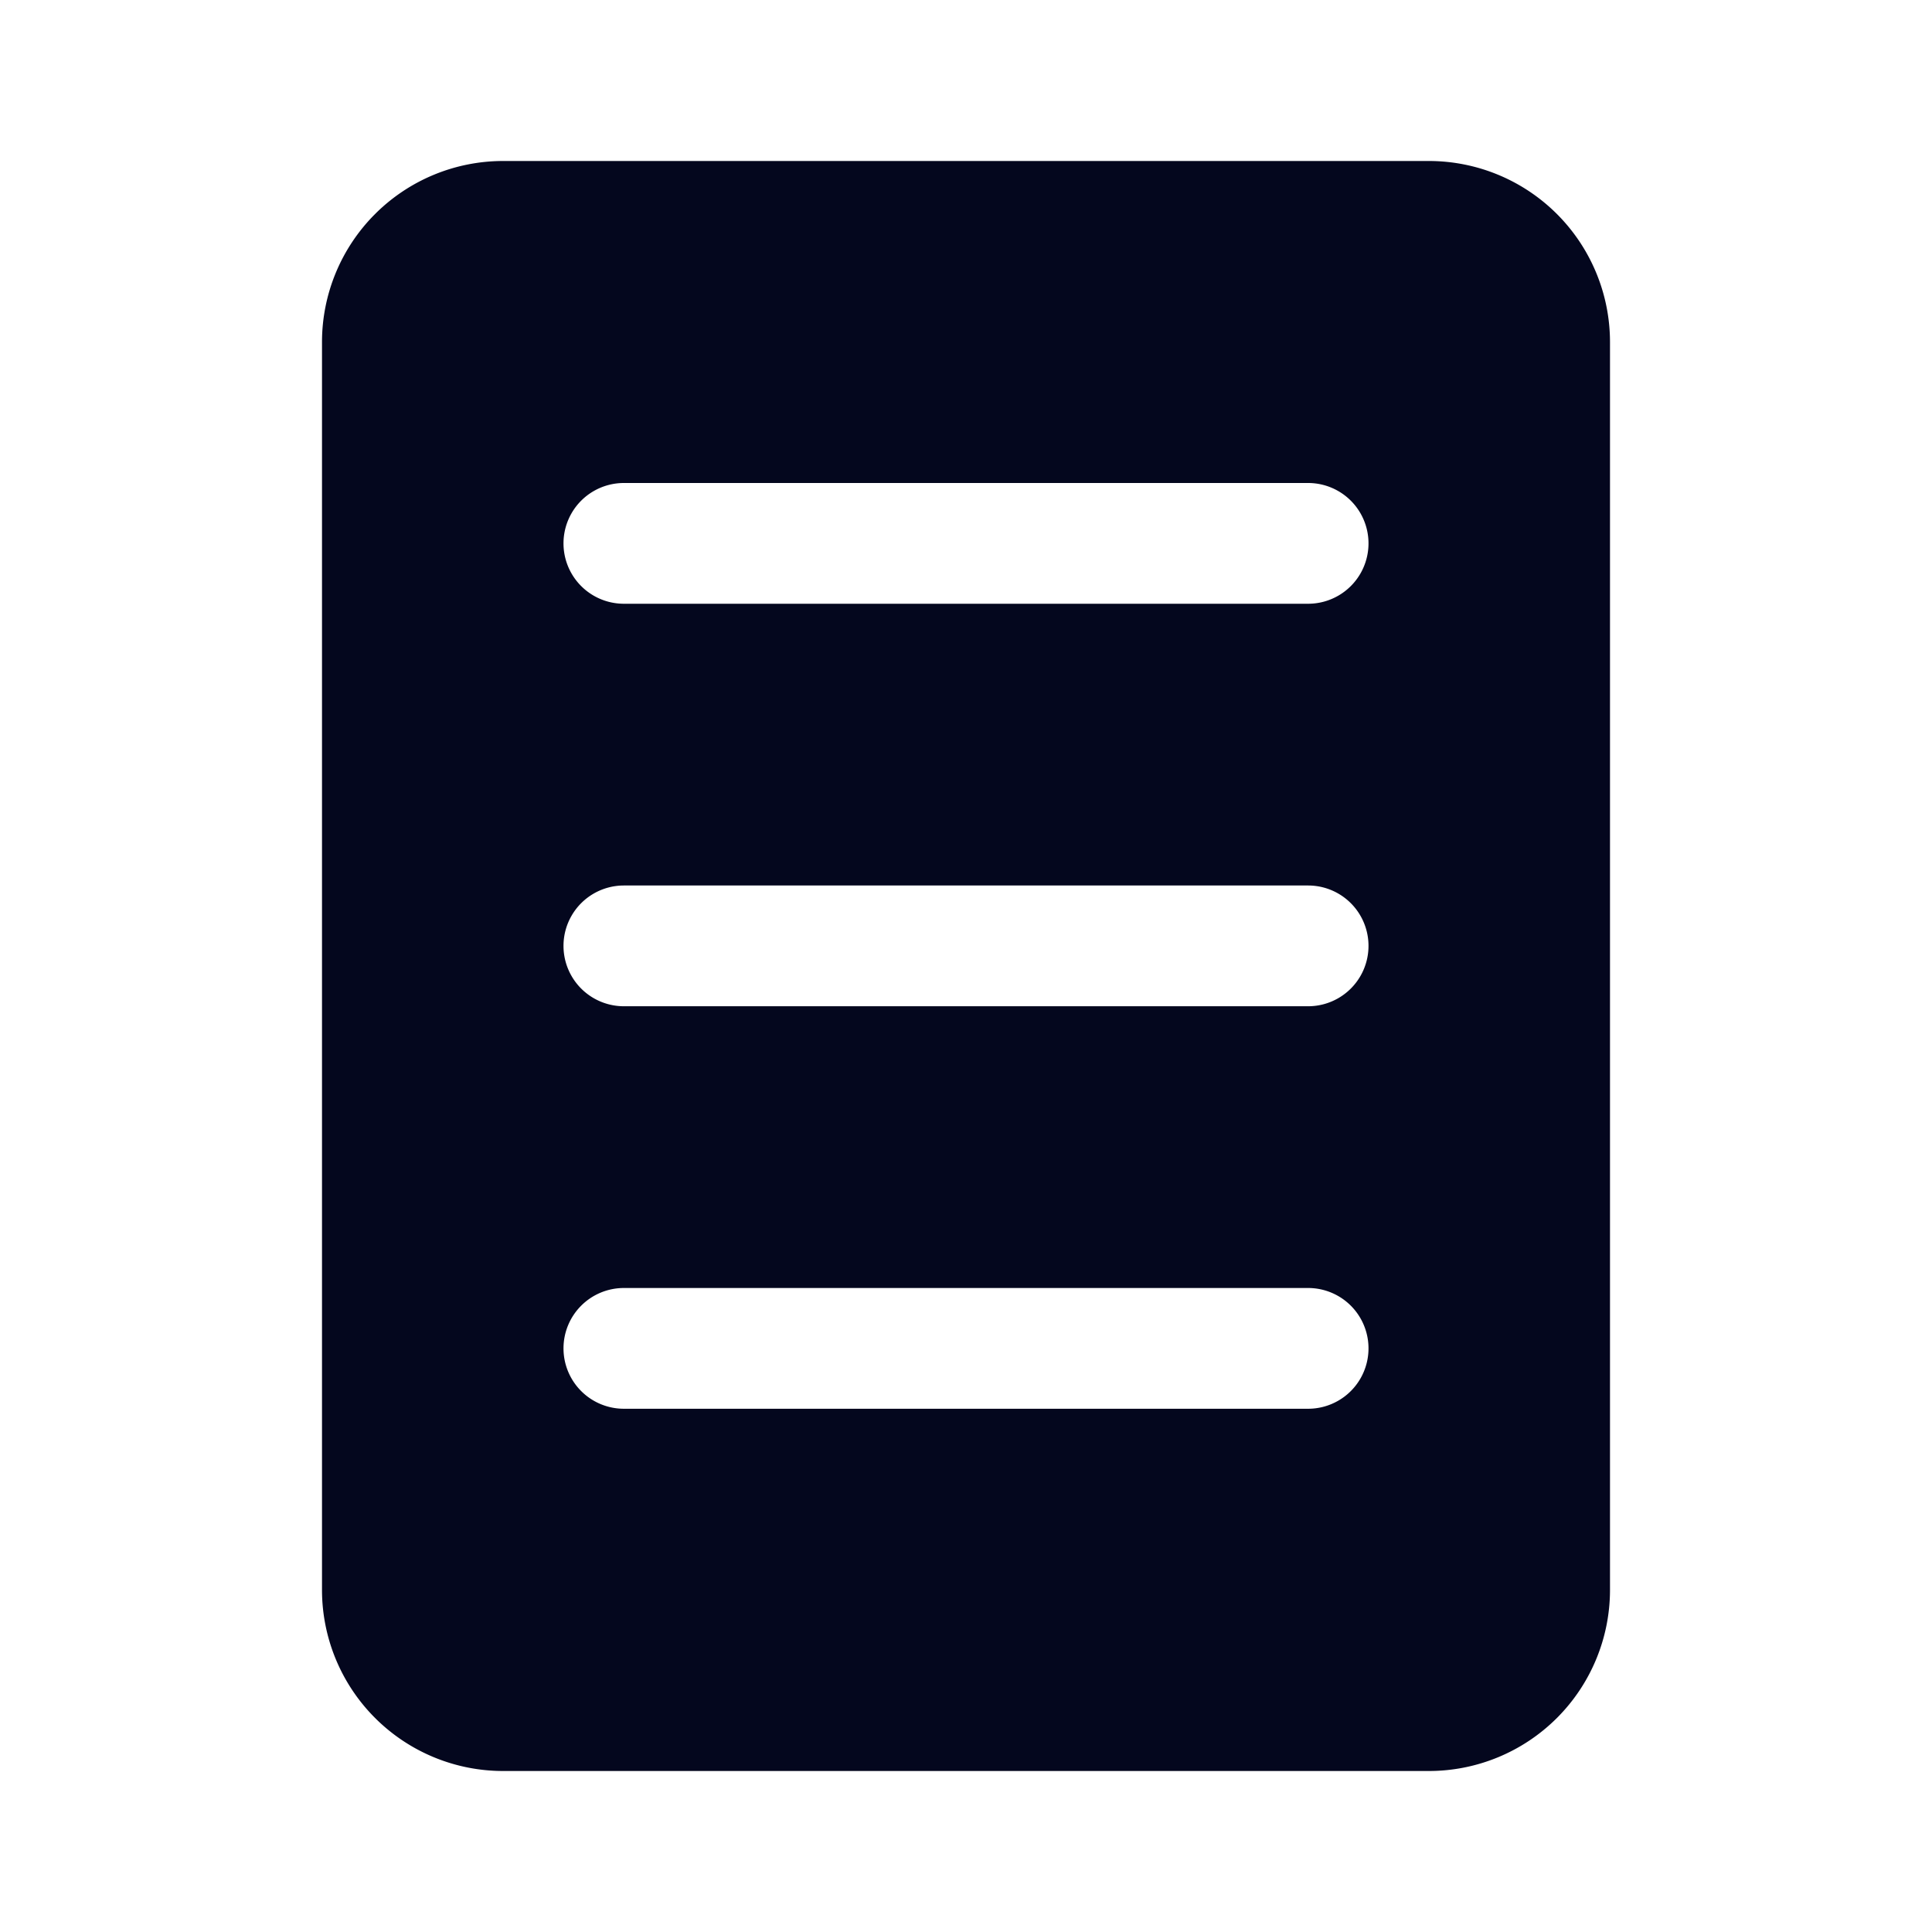 <svg xmlns="http://www.w3.org/2000/svg" width="24" height="24" fill="none"><path fill="#04071E" d="M6.25 2A2.25 2.25 0 0 0 4 4.25v15.5A2.25 2.25 0 0 0 6.25 22h11.5A2.25 2.25 0 0 0 20 19.75V4.25A2.25 2.25 0 0 0 17.75 2zm1.5 4h8.5a.75.75 0 0 1 0 1.5h-8.5a.75.75 0 0 1 0-1.5M7 16.75a.75.75 0 0 1 .75-.75h8.5a.75.75 0 0 1 0 1.5h-8.5a.75.75 0 0 1-.75-.75M7.75 11h8.5a.75.75 0 0 1 0 1.5h-8.5a.75.75 0 0 1 0-1.5"/></svg>